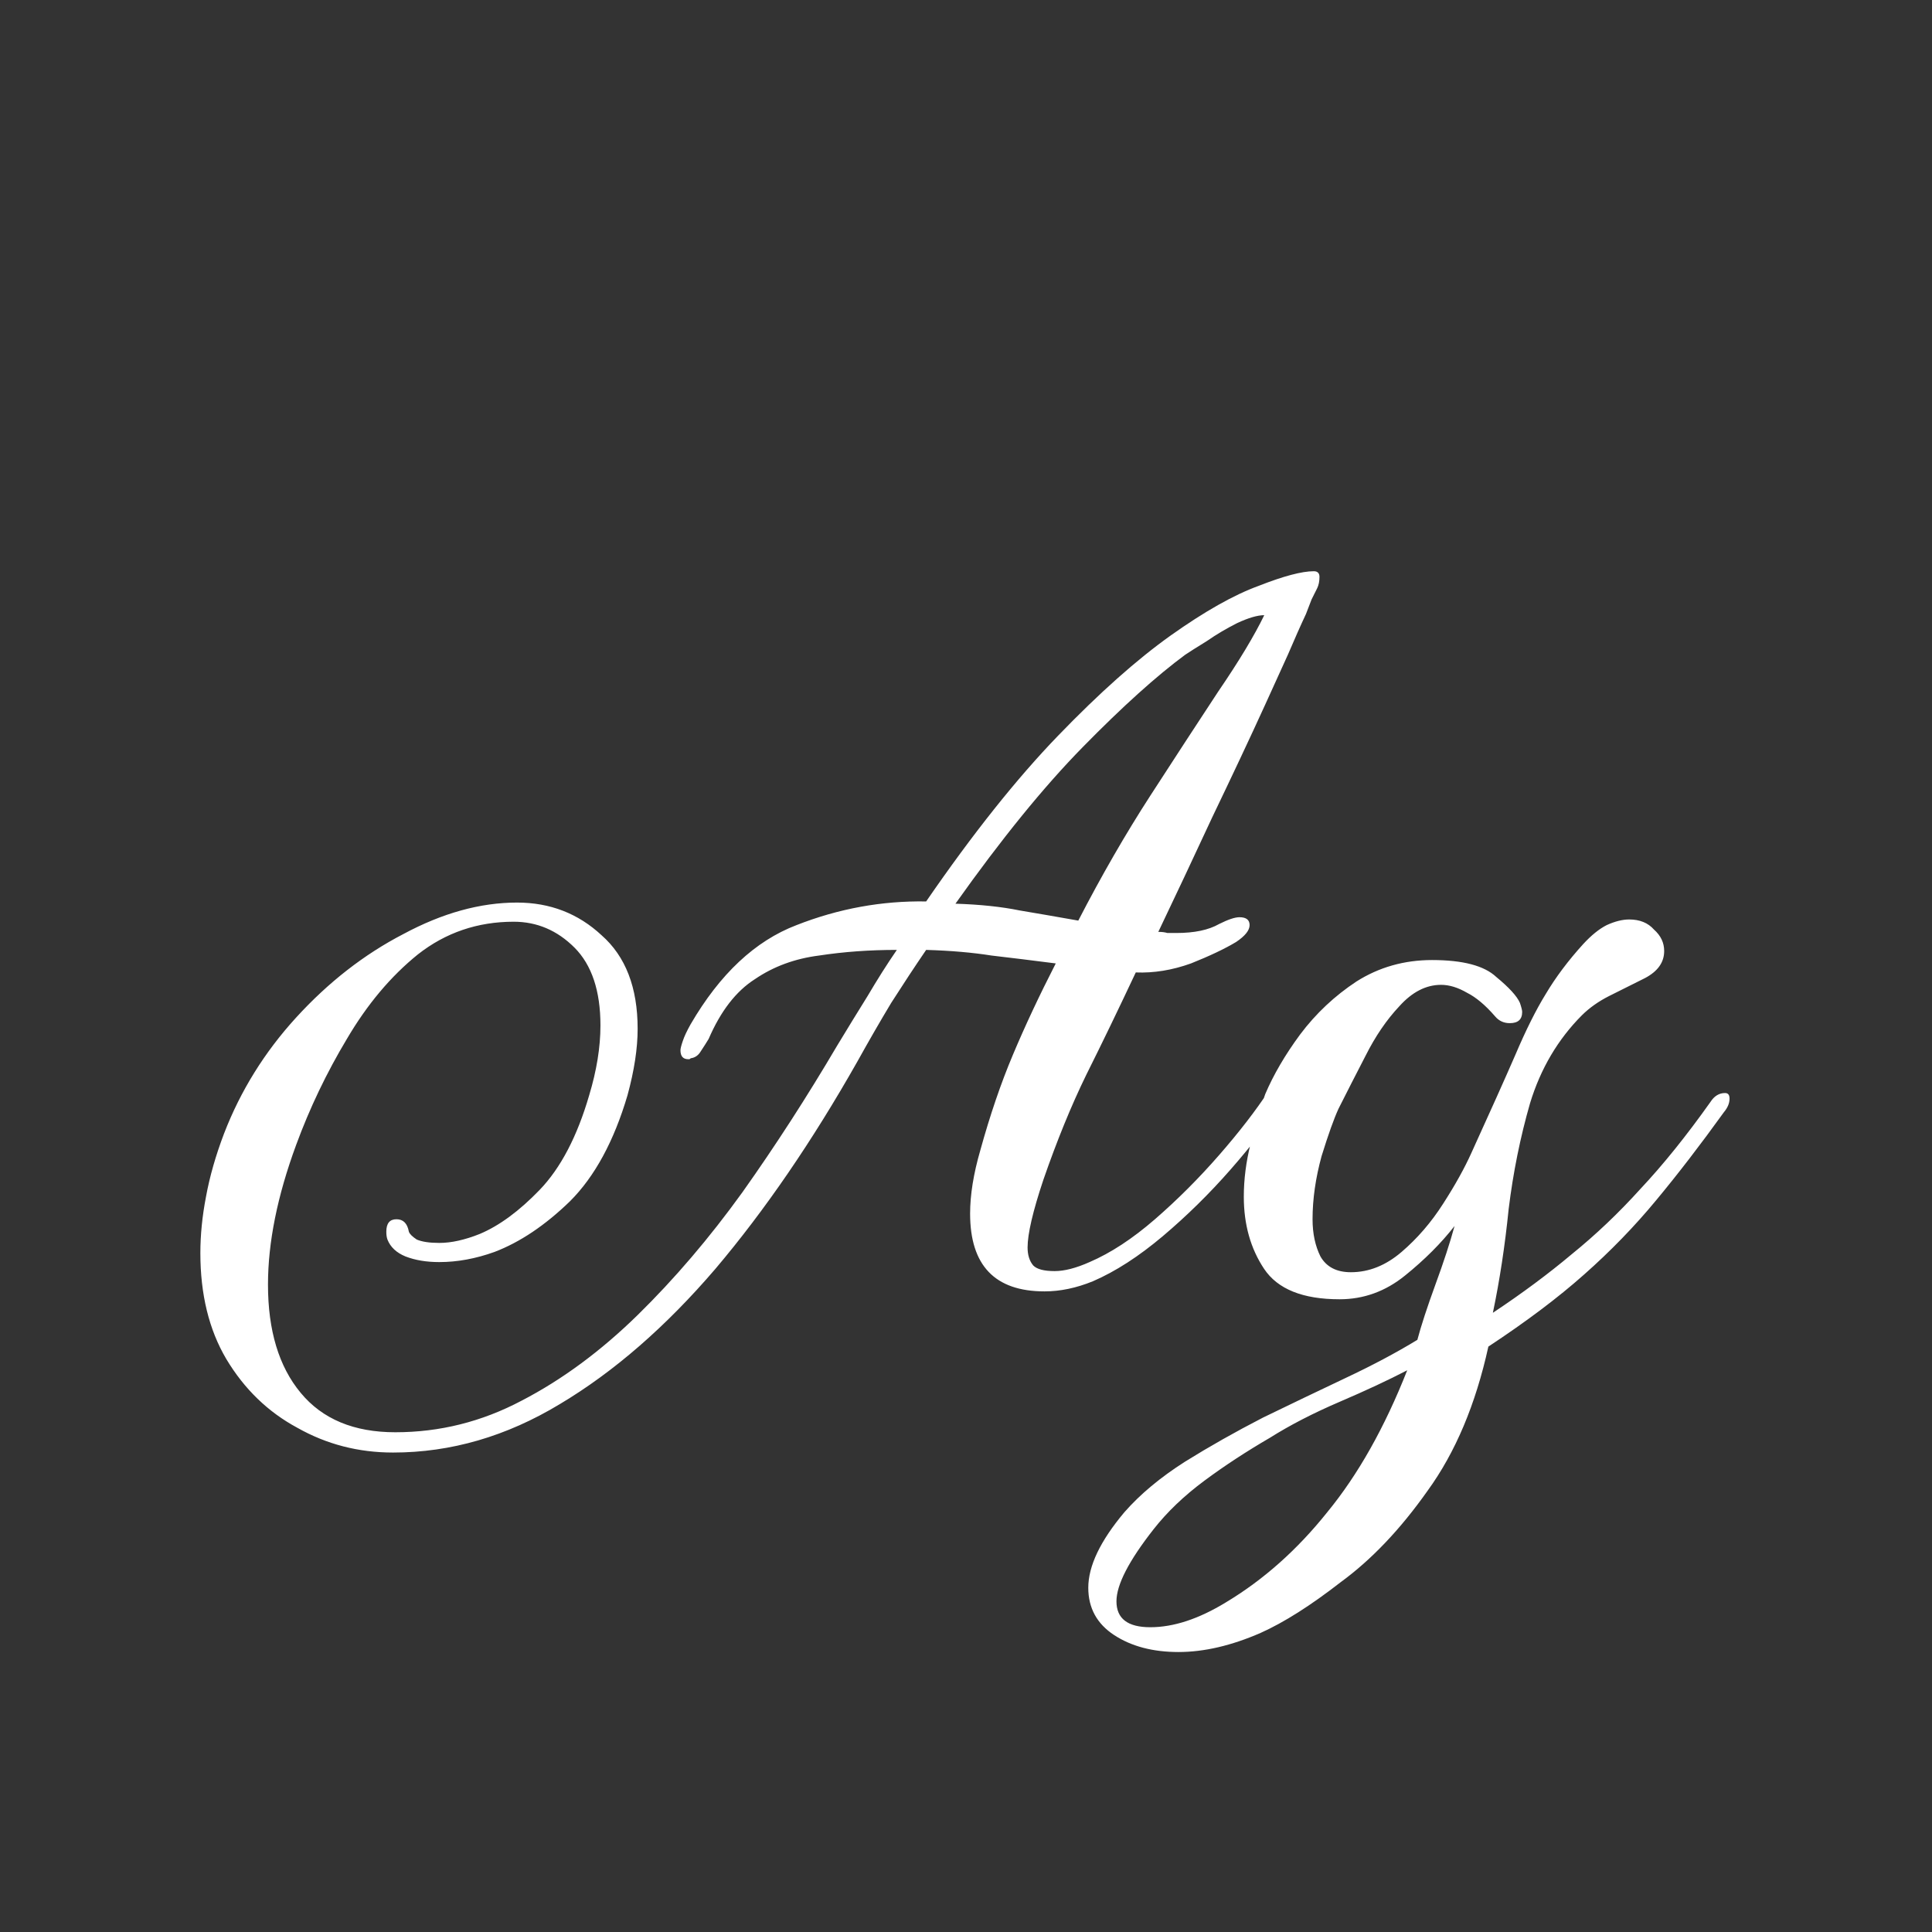 <svg width="24" height="24" viewBox="0 0 24 24" fill="none" xmlns="http://www.w3.org/2000/svg">
<rect x="0" y="0" width="24" height="24" fill="#333333" stroke="none"/>
<path d="M16.363 7.306C16.344 7.344 16.321 7.39 16.293 7.446C16.274 7.493 16.251 7.554 16.223 7.628C16.157 7.768 16.083 7.936 15.999 8.132C15.915 8.319 15.821 8.524 15.719 8.748C15.523 9.178 15.303 9.644 15.061 10.148C14.827 10.652 14.603 11.128 14.389 11.576C14.435 11.576 14.473 11.581 14.501 11.59C14.538 11.59 14.575 11.59 14.613 11.59C14.837 11.59 15.014 11.553 15.145 11.478C15.257 11.422 15.341 11.394 15.397 11.394C15.481 11.394 15.523 11.427 15.523 11.492C15.523 11.557 15.467 11.627 15.355 11.702C15.215 11.786 15.028 11.875 14.795 11.968C14.561 12.052 14.333 12.089 14.109 12.08C13.894 12.537 13.689 12.962 13.493 13.354C13.306 13.737 13.129 14.171 12.961 14.656C12.83 15.048 12.765 15.328 12.765 15.496C12.765 15.589 12.788 15.664 12.835 15.72C12.881 15.767 12.97 15.79 13.101 15.79C13.222 15.79 13.367 15.753 13.535 15.678C13.796 15.566 14.067 15.389 14.347 15.146C14.627 14.903 14.893 14.637 15.145 14.348C15.397 14.059 15.602 13.793 15.761 13.55C15.845 13.429 15.919 13.368 15.985 13.368C16.022 13.368 16.041 13.392 16.041 13.438C16.041 13.485 16.003 13.569 15.929 13.69C15.77 13.942 15.555 14.222 15.285 14.53C15.023 14.829 14.743 15.104 14.445 15.356C14.146 15.608 13.857 15.795 13.577 15.916C13.371 16 13.171 16.042 12.975 16.042C12.359 16.042 12.051 15.72 12.051 15.076C12.051 14.843 12.093 14.582 12.177 14.292C12.298 13.854 12.433 13.457 12.583 13.102C12.732 12.748 12.909 12.37 13.115 11.968C12.825 11.931 12.559 11.898 12.317 11.87C12.083 11.833 11.813 11.809 11.505 11.8C11.365 12.005 11.22 12.225 11.071 12.458C10.931 12.691 10.791 12.934 10.651 13.186C10.091 14.175 9.503 15.034 8.887 15.762C8.271 16.481 7.627 17.041 6.955 17.442C6.292 17.843 5.601 18.044 4.883 18.044C4.453 18.044 4.057 17.942 3.693 17.736C3.329 17.54 3.035 17.256 2.811 16.882C2.596 16.518 2.489 16.079 2.489 15.566C2.489 15.342 2.512 15.109 2.559 14.866C2.605 14.614 2.68 14.353 2.783 14.082C2.988 13.55 3.287 13.069 3.679 12.64C4.08 12.201 4.523 11.856 5.009 11.604C5.494 11.343 5.965 11.212 6.423 11.212C6.833 11.212 7.183 11.348 7.473 11.618C7.771 11.88 7.921 12.267 7.921 12.78C7.921 13.023 7.879 13.298 7.795 13.606C7.627 14.175 7.389 14.614 7.081 14.922C6.773 15.221 6.46 15.431 6.143 15.552C5.909 15.636 5.681 15.678 5.457 15.678C5.298 15.678 5.158 15.655 5.037 15.608C4.925 15.562 4.85 15.492 4.813 15.398C4.803 15.37 4.799 15.338 4.799 15.3C4.799 15.197 4.841 15.146 4.925 15.146C5.009 15.146 5.06 15.197 5.079 15.3C5.088 15.328 5.121 15.361 5.177 15.398C5.242 15.426 5.335 15.44 5.457 15.44C5.531 15.44 5.611 15.431 5.695 15.412C5.779 15.393 5.867 15.366 5.961 15.328C6.203 15.226 6.451 15.043 6.703 14.782C6.964 14.511 7.169 14.12 7.319 13.606C7.412 13.298 7.459 13.009 7.459 12.738C7.459 12.309 7.351 11.987 7.137 11.772C6.922 11.557 6.67 11.45 6.381 11.45C5.933 11.45 5.536 11.585 5.191 11.856C4.855 12.127 4.561 12.477 4.309 12.906C4.057 13.326 3.847 13.765 3.679 14.222C3.445 14.857 3.329 15.435 3.329 15.958C3.329 16.527 3.464 16.976 3.735 17.302C4.005 17.629 4.397 17.792 4.911 17.792C5.461 17.792 5.984 17.662 6.479 17.4C6.983 17.139 7.463 16.784 7.921 16.336C8.378 15.888 8.812 15.38 9.223 14.81C9.633 14.232 10.025 13.625 10.399 12.99C10.529 12.775 10.655 12.57 10.777 12.374C10.898 12.169 11.019 11.977 11.141 11.8C10.805 11.8 10.483 11.823 10.175 11.87C9.876 11.908 9.61 12.005 9.377 12.164C9.143 12.313 8.952 12.561 8.803 12.906C8.775 12.953 8.742 13.004 8.705 13.06C8.677 13.107 8.639 13.135 8.593 13.144C8.583 13.144 8.574 13.149 8.565 13.158C8.565 13.158 8.56 13.158 8.551 13.158C8.485 13.158 8.453 13.121 8.453 13.046C8.453 13.027 8.462 12.99 8.481 12.934C8.499 12.878 8.532 12.808 8.579 12.724C8.943 12.099 9.381 11.688 9.895 11.492C10.417 11.287 10.954 11.189 11.505 11.198C12.083 10.358 12.629 9.672 13.143 9.14C13.656 8.608 14.123 8.193 14.543 7.894C14.963 7.596 15.327 7.39 15.635 7.278C15.943 7.157 16.171 7.096 16.321 7.096C16.367 7.096 16.391 7.12 16.391 7.166C16.391 7.222 16.381 7.269 16.363 7.306ZM15.705 7.642C15.621 7.642 15.509 7.675 15.369 7.74C15.238 7.806 15.112 7.88 14.991 7.964C14.869 8.039 14.781 8.095 14.725 8.132C14.37 8.394 13.945 8.776 13.451 9.28C12.965 9.775 12.438 10.424 11.869 11.226C12.177 11.236 12.443 11.264 12.667 11.31C12.891 11.348 13.133 11.389 13.395 11.436C13.684 10.876 13.983 10.358 14.291 9.882C14.599 9.406 14.879 8.977 15.131 8.594C15.392 8.212 15.583 7.894 15.705 7.642ZM14.639 20.522C14.322 20.522 14.056 20.452 13.841 20.312C13.627 20.172 13.519 19.976 13.519 19.724C13.519 19.453 13.669 19.141 13.967 18.786C14.163 18.562 14.415 18.352 14.723 18.156C15.022 17.97 15.344 17.788 15.689 17.61C16.035 17.442 16.375 17.279 16.711 17.12C17.047 16.962 17.346 16.803 17.607 16.644C17.654 16.467 17.729 16.238 17.831 15.958C17.934 15.678 18.013 15.435 18.069 15.23C17.901 15.445 17.696 15.65 17.453 15.846C17.211 16.042 16.94 16.14 16.641 16.14C16.184 16.14 15.871 16.014 15.703 15.762C15.535 15.51 15.451 15.211 15.451 14.866C15.451 14.652 15.479 14.432 15.535 14.208C15.591 13.975 15.652 13.77 15.717 13.592C15.82 13.35 15.965 13.102 16.151 12.85C16.347 12.589 16.581 12.37 16.851 12.192C17.131 12.015 17.444 11.926 17.789 11.926C18.172 11.926 18.438 11.996 18.587 12.136C18.746 12.267 18.844 12.374 18.881 12.458C18.9 12.514 18.909 12.552 18.909 12.57C18.909 12.664 18.858 12.71 18.755 12.71C18.681 12.71 18.62 12.682 18.573 12.626C18.452 12.486 18.335 12.388 18.223 12.332C18.111 12.267 18.004 12.234 17.901 12.234C17.715 12.234 17.542 12.323 17.383 12.5C17.225 12.668 17.085 12.873 16.963 13.116C16.842 13.35 16.73 13.569 16.627 13.774C16.571 13.896 16.501 14.091 16.417 14.362C16.343 14.633 16.305 14.894 16.305 15.146C16.305 15.323 16.338 15.477 16.403 15.608C16.478 15.739 16.604 15.804 16.781 15.804C17.005 15.804 17.215 15.72 17.411 15.552C17.607 15.384 17.78 15.184 17.929 14.95C18.079 14.717 18.195 14.507 18.279 14.32C18.513 13.807 18.695 13.401 18.825 13.102C18.956 12.794 19.082 12.542 19.203 12.346C19.325 12.141 19.479 11.935 19.665 11.73C19.768 11.618 19.866 11.539 19.959 11.492C20.062 11.445 20.155 11.422 20.239 11.422C20.37 11.422 20.473 11.464 20.547 11.548C20.631 11.623 20.673 11.711 20.673 11.814C20.673 11.954 20.594 12.066 20.435 12.15C20.267 12.234 20.118 12.309 19.987 12.374C19.857 12.44 19.745 12.519 19.651 12.612C19.353 12.911 19.138 13.275 19.007 13.704C18.886 14.124 18.797 14.563 18.741 15.02C18.695 15.477 18.629 15.907 18.545 16.308C18.909 16.066 19.236 15.823 19.525 15.58C19.824 15.338 20.109 15.067 20.379 14.768C20.659 14.47 20.949 14.11 21.247 13.69C21.294 13.616 21.355 13.578 21.429 13.578C21.467 13.578 21.485 13.601 21.485 13.648C21.485 13.704 21.462 13.76 21.415 13.816C21.126 14.217 20.846 14.582 20.575 14.908C20.305 15.235 20.006 15.543 19.679 15.832C19.353 16.122 18.956 16.42 18.489 16.728C18.331 17.447 18.079 18.044 17.733 18.52C17.397 18.996 17.038 19.374 16.655 19.654C16.282 19.944 15.951 20.154 15.661 20.284C15.297 20.443 14.957 20.522 14.639 20.522ZM14.289 20.214C14.579 20.214 14.891 20.111 15.227 19.906C15.694 19.626 16.114 19.253 16.487 18.786C16.87 18.32 17.201 17.732 17.481 17.022C17.248 17.143 16.968 17.274 16.641 17.414C16.315 17.554 16.025 17.703 15.773 17.862C15.484 18.03 15.213 18.207 14.961 18.394C14.709 18.581 14.499 18.782 14.331 18.996C14.023 19.388 13.869 19.687 13.869 19.892C13.869 20.107 14.009 20.214 14.289 20.214Z" fill="white"/>
</svg>
